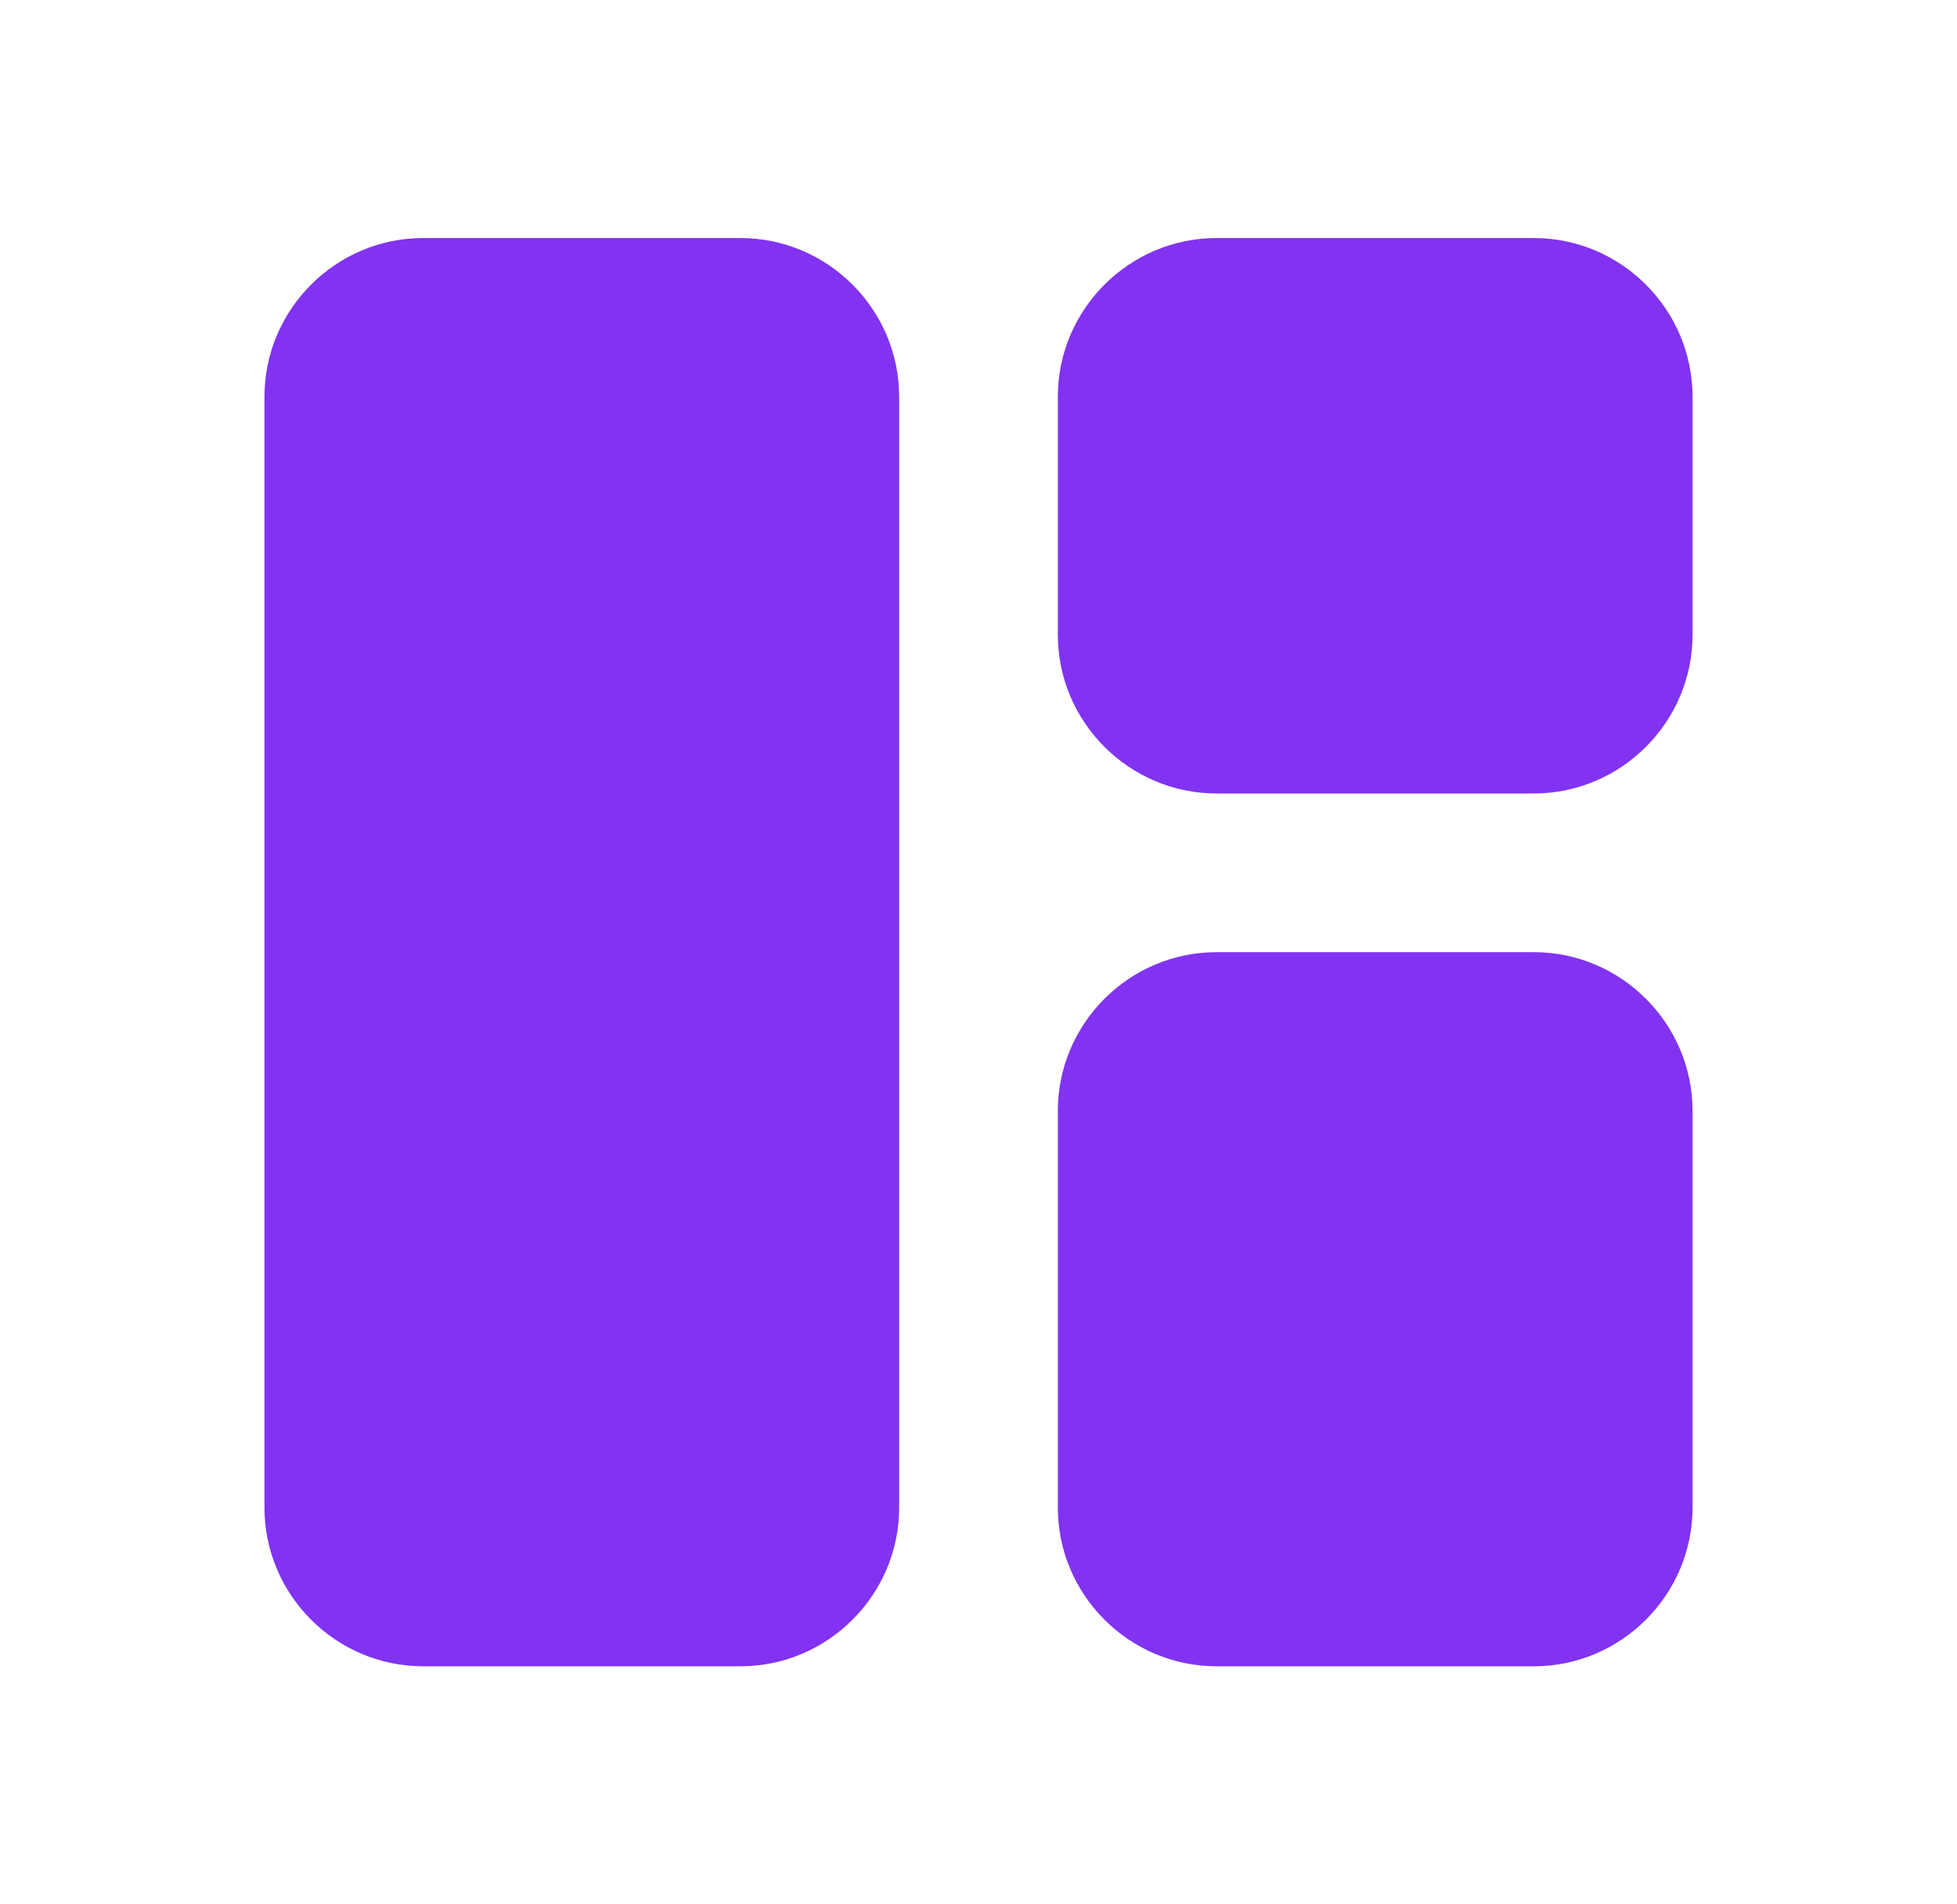 <svg width="37" height="36" viewBox="0 0 37 36" fill="none" xmlns="http://www.w3.org/2000/svg">
<path d="M14 31.5H8C6.35 31.5 5 30.15 5 28.5V7.5C5 5.85 6.35 4.5 8 4.5H14C15.65 4.5 17 5.85 17 7.5V28.5C17 30.15 15.65 31.5 14 31.5ZM23 31.5H29C30.65 31.5 32 30.15 32 28.5V21C32 19.35 30.65 18 29 18H23C21.35 18 20 19.35 20 21V28.5C20 30.15 21.35 31.5 23 31.5ZM32 12V7.5C32 5.85 30.65 4.5 29 4.5H23C21.35 4.5 20 5.85 20 7.5V12C20 13.65 21.35 15 23 15H29C30.65 15 32 13.65 32 12Z" fill="#8133F1"/>
</svg>
